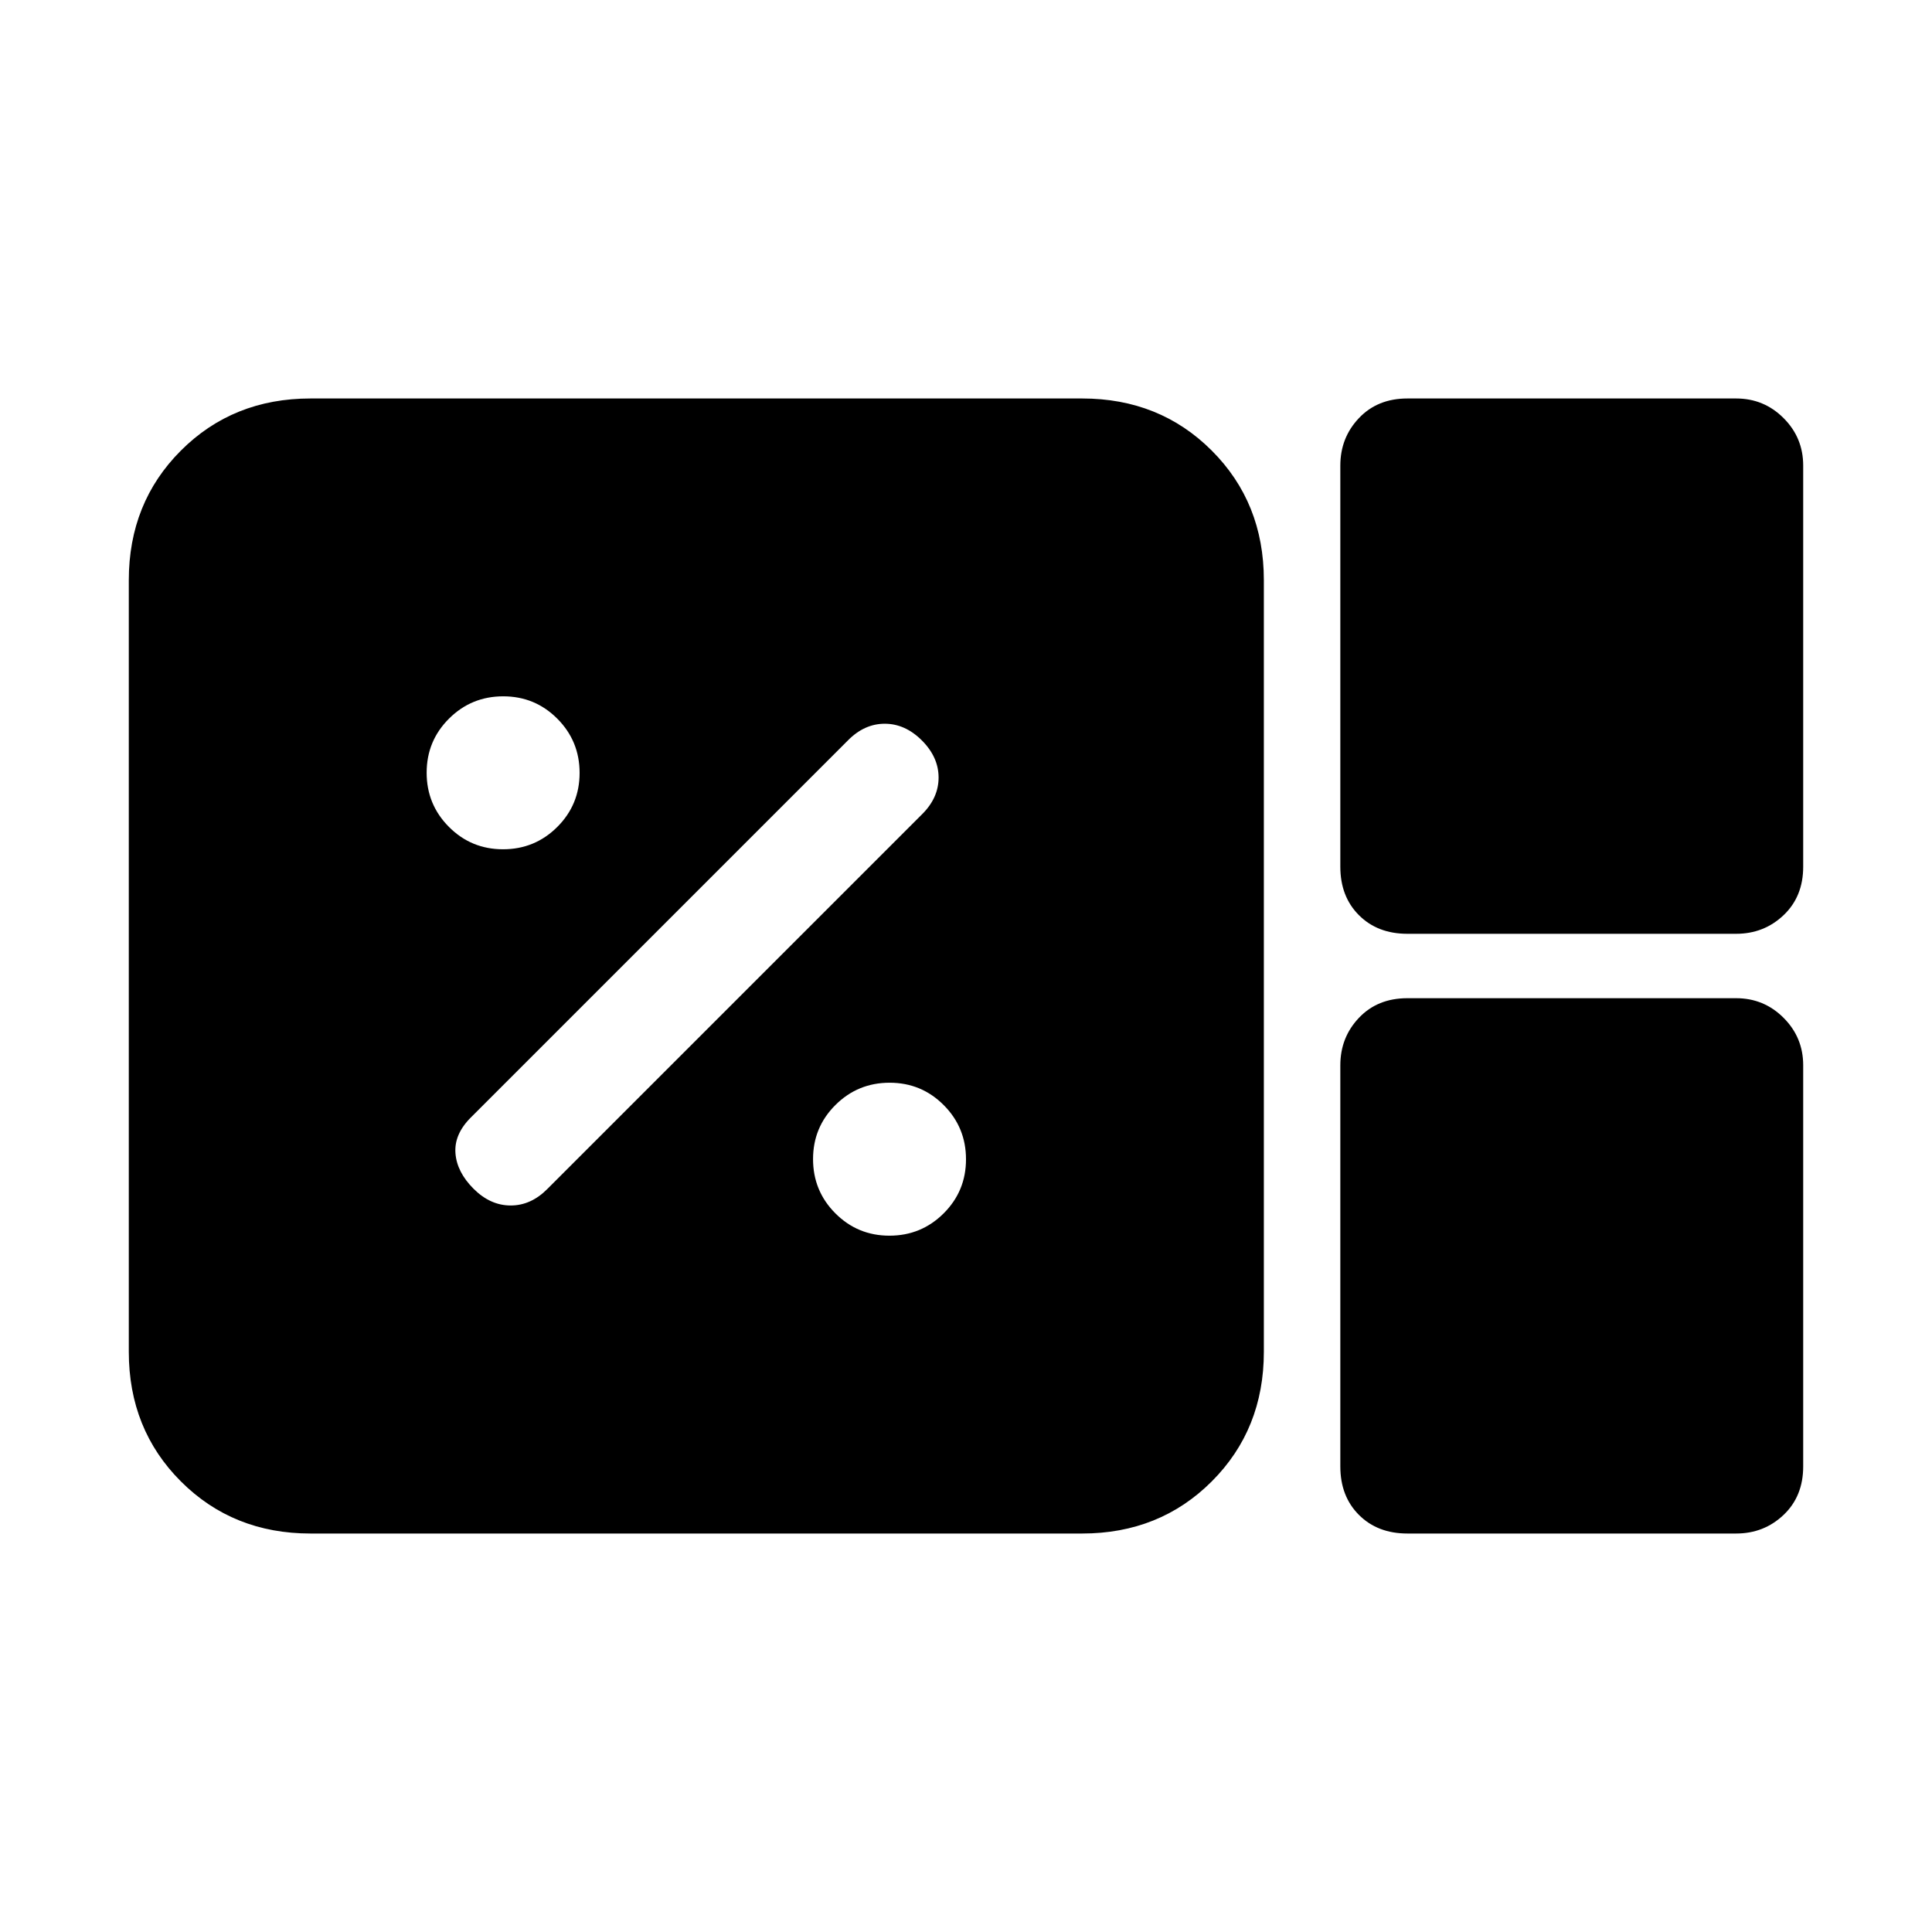 <svg xmlns="http://www.w3.org/2000/svg" height="20" viewBox="0 -960 960 960" width="20"><path d="M154.31-198q-38.53 0-64.42-25.89T64-288.31v-383.38q0-38.53 25.89-64.42T154.31-762h383.38q38.53 0 64.42 25.89T628-671.69v383.38q0 38.53-25.89 64.42T537.69-198H154.31Zm545.03-298q-14.85 0-24.09-9.25-9.25-9.24-9.25-24.09v-199.31q0-13.86 9.25-23.6 9.24-9.75 24.09-9.75h163.31q13.86 0 23.6 9.75 9.75 9.74 9.75 23.6v199.31q0 14.85-9.75 24.09-9.74 9.25-23.6 9.25H699.34Zm0 298q-14.85 0-24.09-9.25-9.25-9.24-9.25-24.1v-199.31q0-13.85 9.25-23.59 9.24-9.75 24.09-9.75h163.31q13.86 0 23.6 9.75 9.75 9.74 9.75 23.59v199.31q0 14.86-9.75 24.1-9.74 9.25-23.6 9.25H699.34ZM441.96-346q15.81 0 26.92-11.07Q480-368.14 480-383.95q0-15.82-11.07-26.93Q457.86-422 442.05-422q-15.82 0-26.93 11.07Q404-399.86 404-384.05q0 15.82 11.07 26.93Q426.14-346 441.96-346Zm-169.88-23.31 186-186q8.3-8.18 8.3-18.32t-8.3-18.45q-8.31-8.3-18.45-8.3-10.14 0-18.32 8.3L233.92-404.69q-8.3 8.31-7.61 17.69.69 9.38 9 17.69t18.45 8.31q10.14 0 18.32-8.31ZM249.96-538q15.81 0 26.92-11.07Q288-560.14 288-575.95q0-15.82-11.07-26.93Q265.86-614 250.05-614q-15.82 0-26.93 11.07Q212-591.86 212-576.05q0 15.82 11.07 26.93Q234.14-538 249.96-538Z"/></svg>